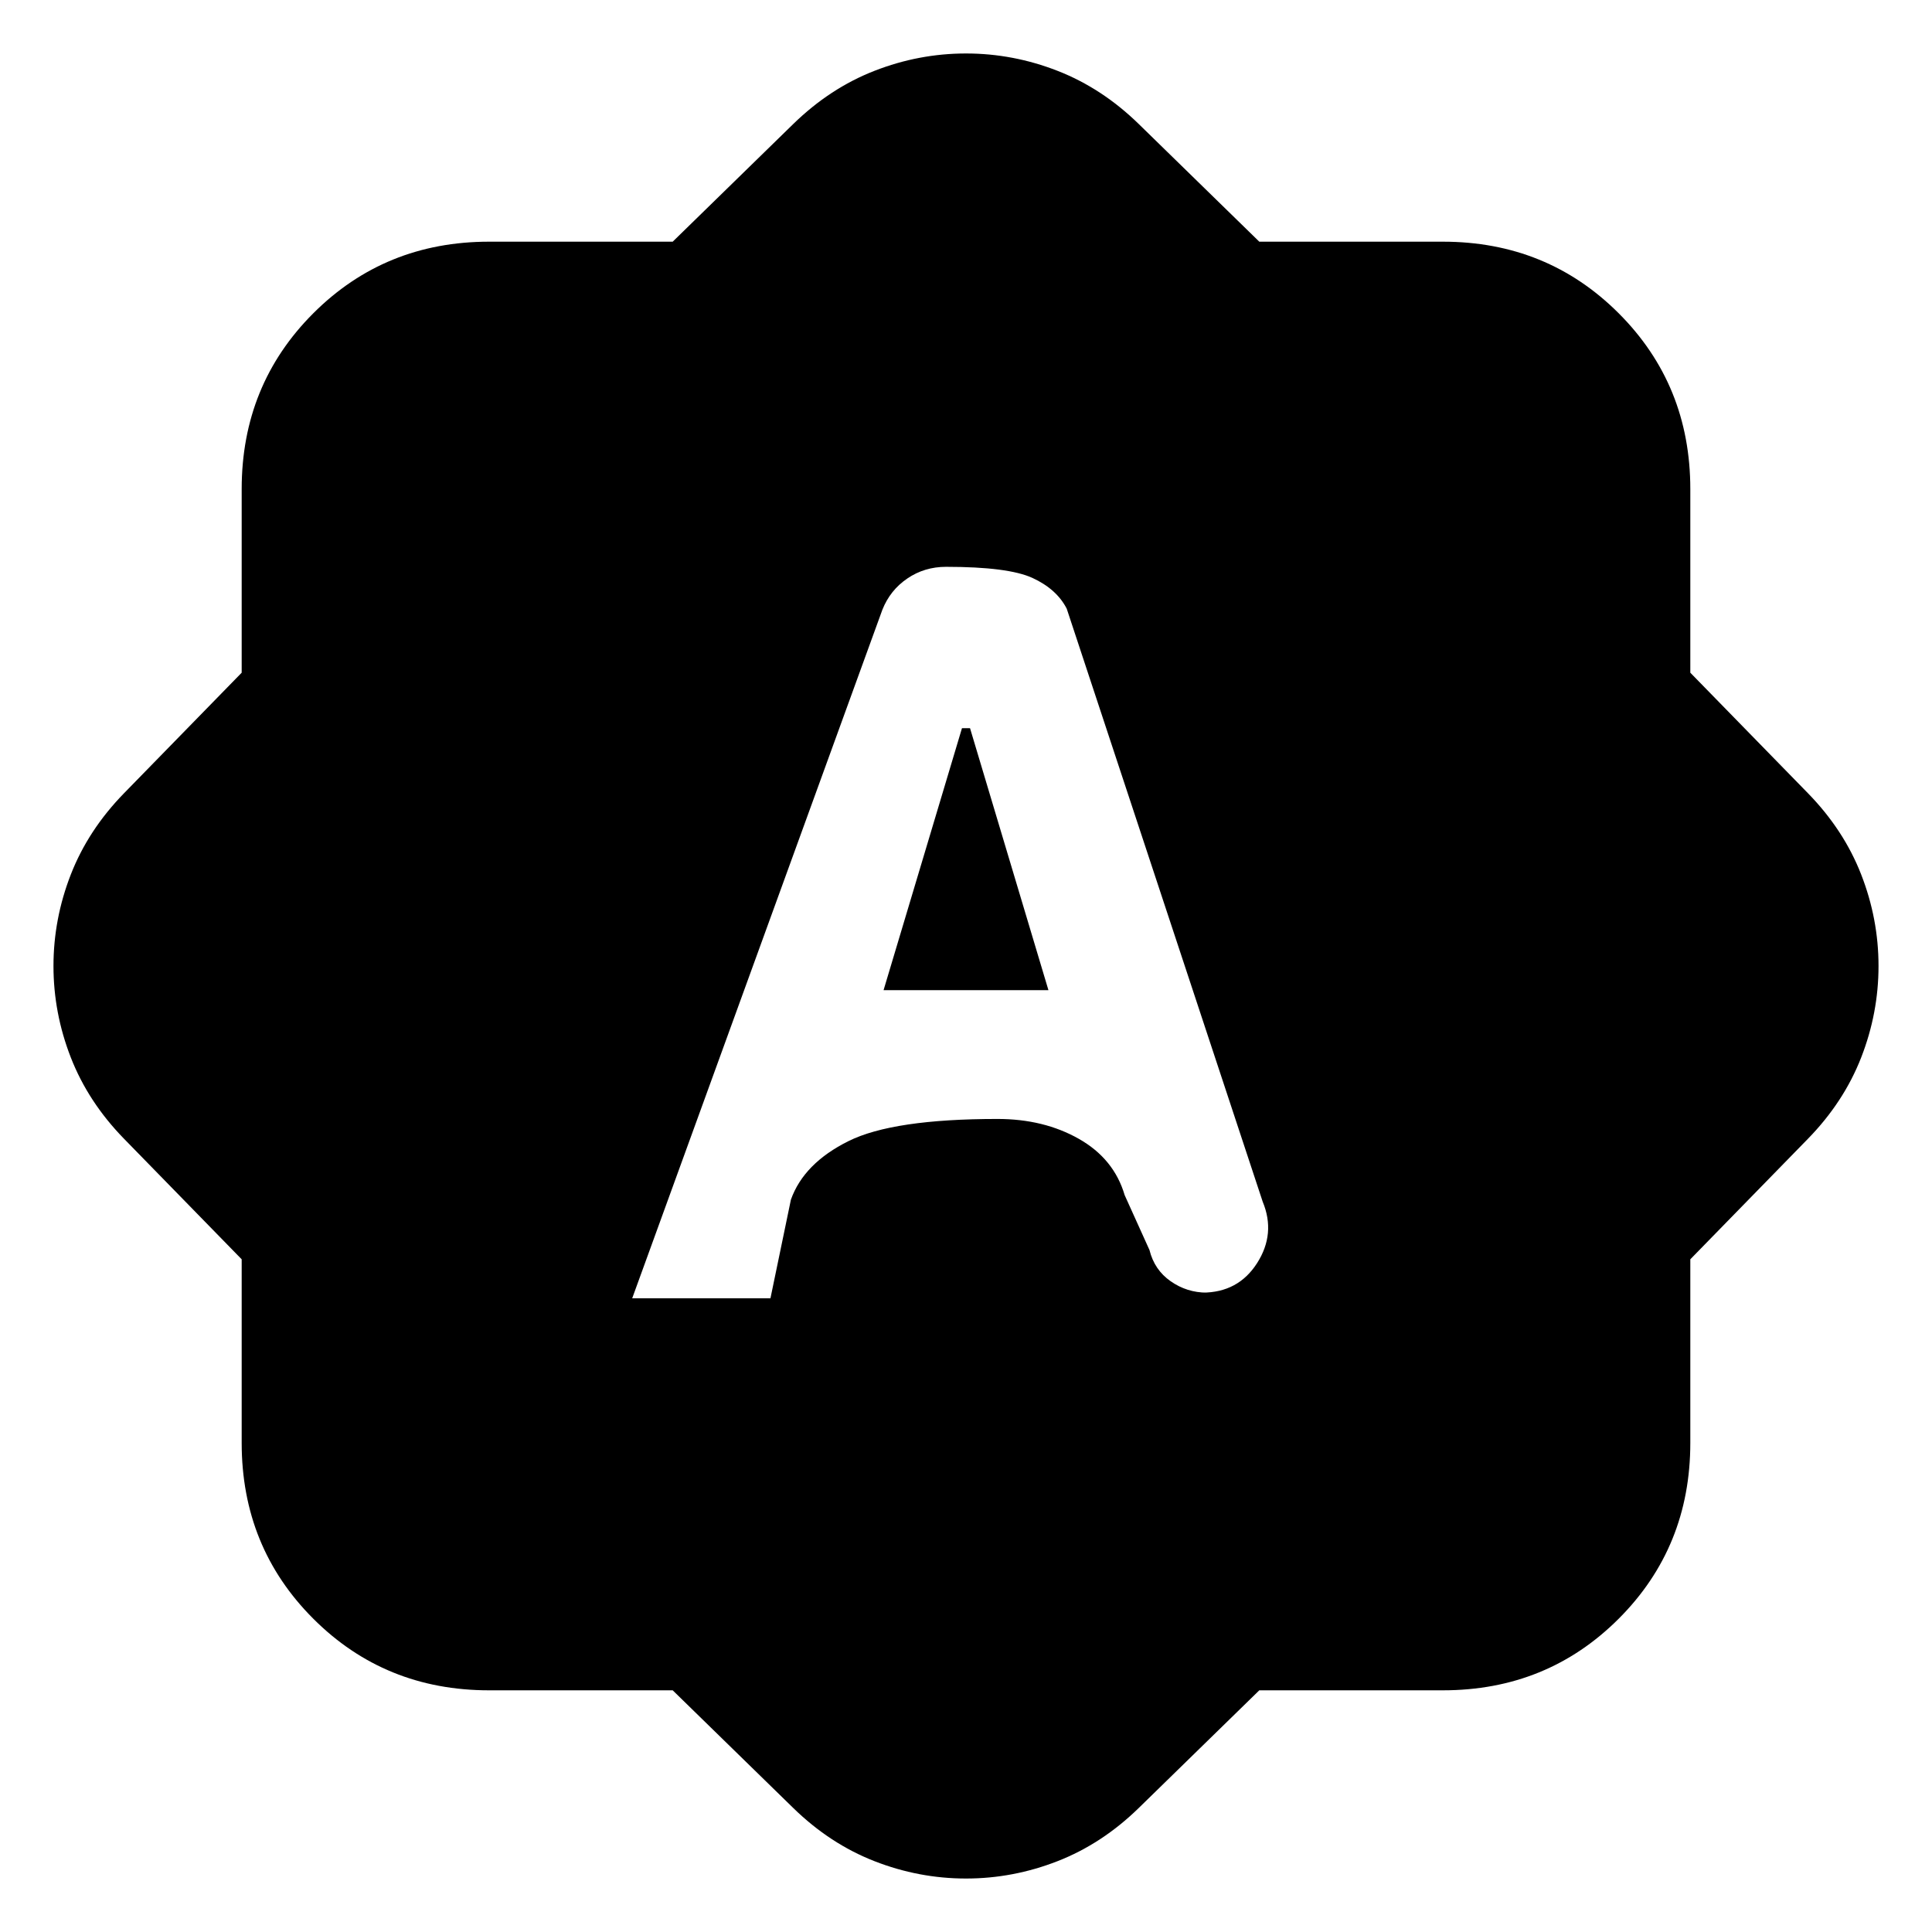 <svg xmlns="http://www.w3.org/2000/svg" height="24" viewBox="0 -960 960 960" width="24"><path d="M314.13-314.87h68.7L393-363.91q6.43-18.05 28.59-29.07Q443.74-404 495.65-404q23 0 40.44 9.89 17.43 9.89 22.74 27.94l12.34 27.3q2.44 9.87 10.53 15.52 8.08 5.65 17.95 5.65h-2.26q17.87 0 27.24-14.65 9.37-14.65 2.8-30.52l-97.39-294.7q-5-9.73-17.02-15.26-12.02-5.52-42.93-5.52-10.74 0-19.26 5.81-8.53 5.8-12.39 15.54L314.13-314.87ZM439.04-468 478-598.17h4L520.96-468h-81.92ZM334.26-120.09h-91.22q-51.78 0-87.37-35.58-35.58-35.59-35.58-87.37v-91.22l-58.44-59.87Q43.83-412.39 35.2-434.5q-8.63-22.11-8.63-45.5t8.63-45.5q8.63-22.11 26.45-40.37l58.44-59.87v-91.22q0-51.78 35.58-87.37 35.59-35.58 87.37-35.58h91.22l59.87-58.44q18.26-17.82 40.37-26.45 22.11-8.63 45.5-8.63t45.5 8.63q22.11 8.63 40.37 26.45l59.87 58.44h91.22q51.78 0 87.37 35.58 35.58 35.59 35.58 87.37v91.22l58.44 59.87q17.82 18.26 26.45 40.37 8.63 22.11 8.63 45.5t-8.63 45.5q-8.63 22.11-26.45 40.37l-58.44 59.87v91.22q0 51.78-35.58 87.37-35.59 35.58-87.37 35.58h-91.22l-59.87 58.44Q547.61-43.83 525.5-35.2q-22.11 8.63-45.5 8.63t-45.5-8.63q-22.11-8.63-40.37-26.45l-59.87-58.44Z"/></svg>